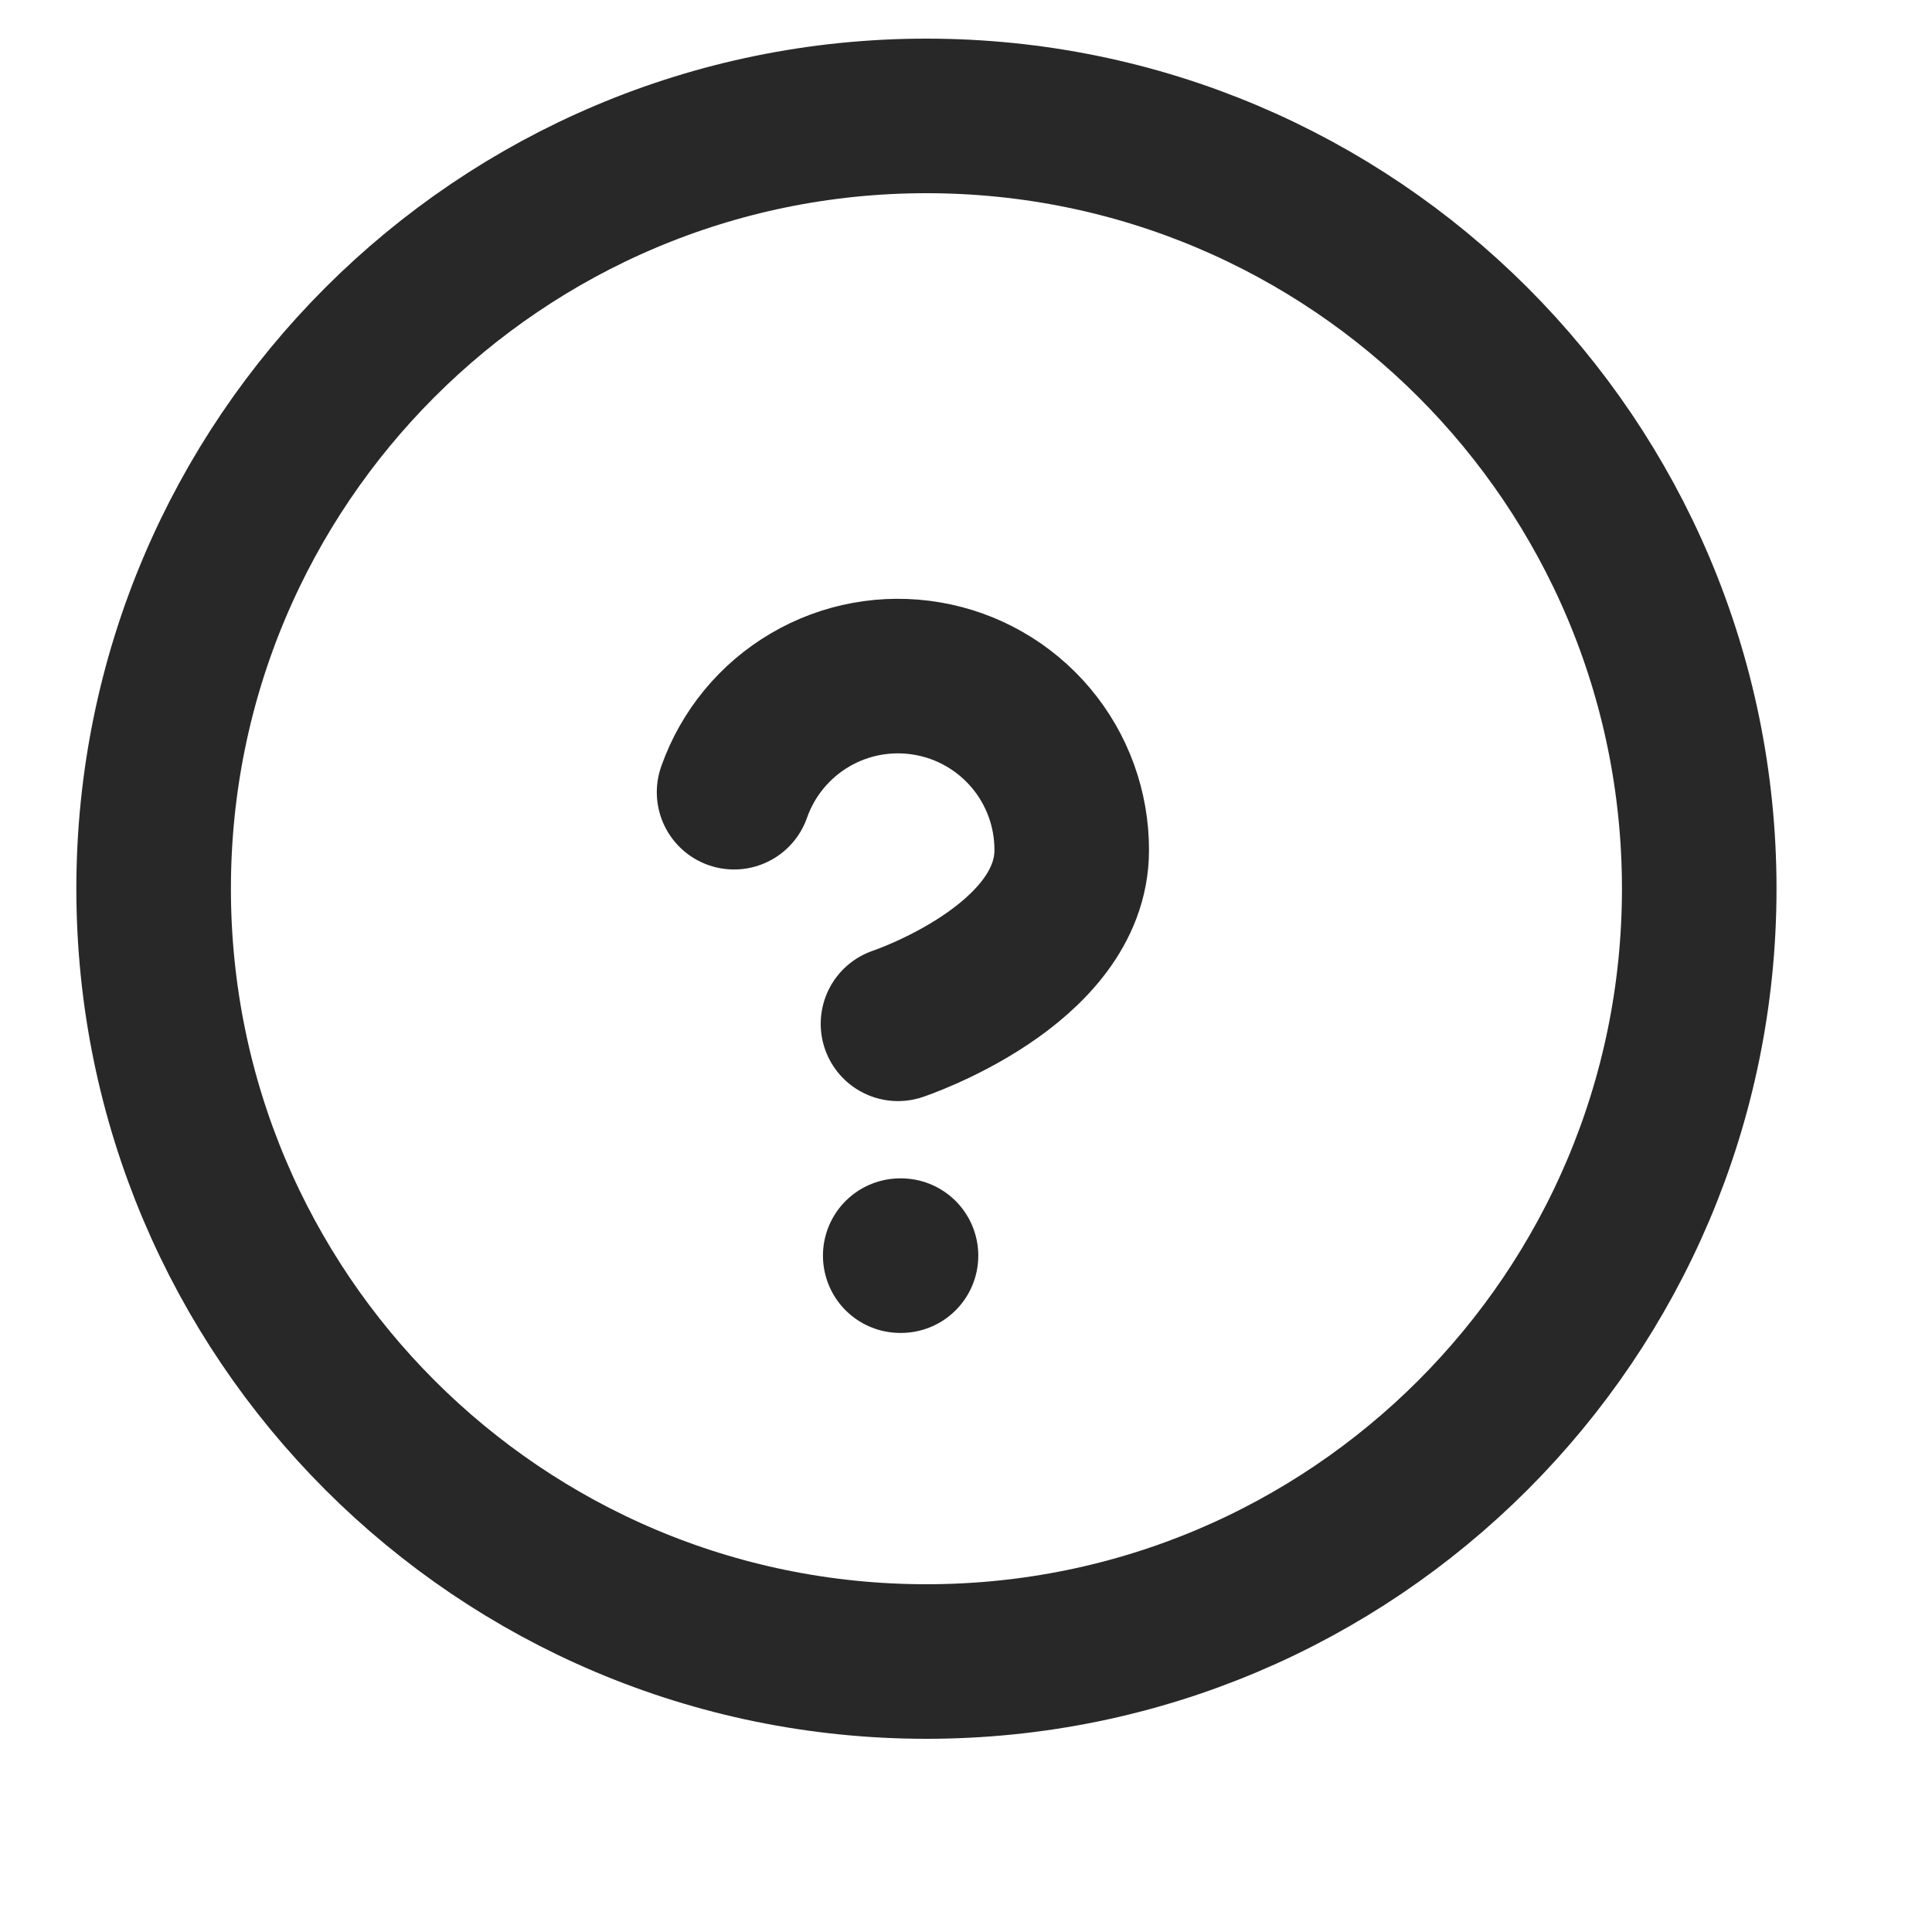 <svg width="25" height="25" viewBox="0 0 25 25" fill="none" xmlns="http://www.w3.org/2000/svg">
    <path
        d="M9.499 10.251C9.675 9.75 10.023 9.327 10.481 9.058C10.938 8.789 11.477 8.691 12 8.781C12.523 8.87 12.998 9.143 13.34 9.549C13.682 9.955 13.869 10.469 13.868 11C13.868 12.499 11.62 13.248 11.62 13.248M11.649 16.248H11.659M21.988 11.5C21.988 17.023 17.511 21.5 11.988 21.5C6.465 21.5 1.988 17.023 1.988 11.5C1.988 5.977 6.465 1.5 11.988 1.5C17.511 1.5 21.988 5.977 21.988 11.5Z"
        stroke="#282828" stroke-width="2" stroke-linecap="round" stroke-linejoin="round" />
</svg>
